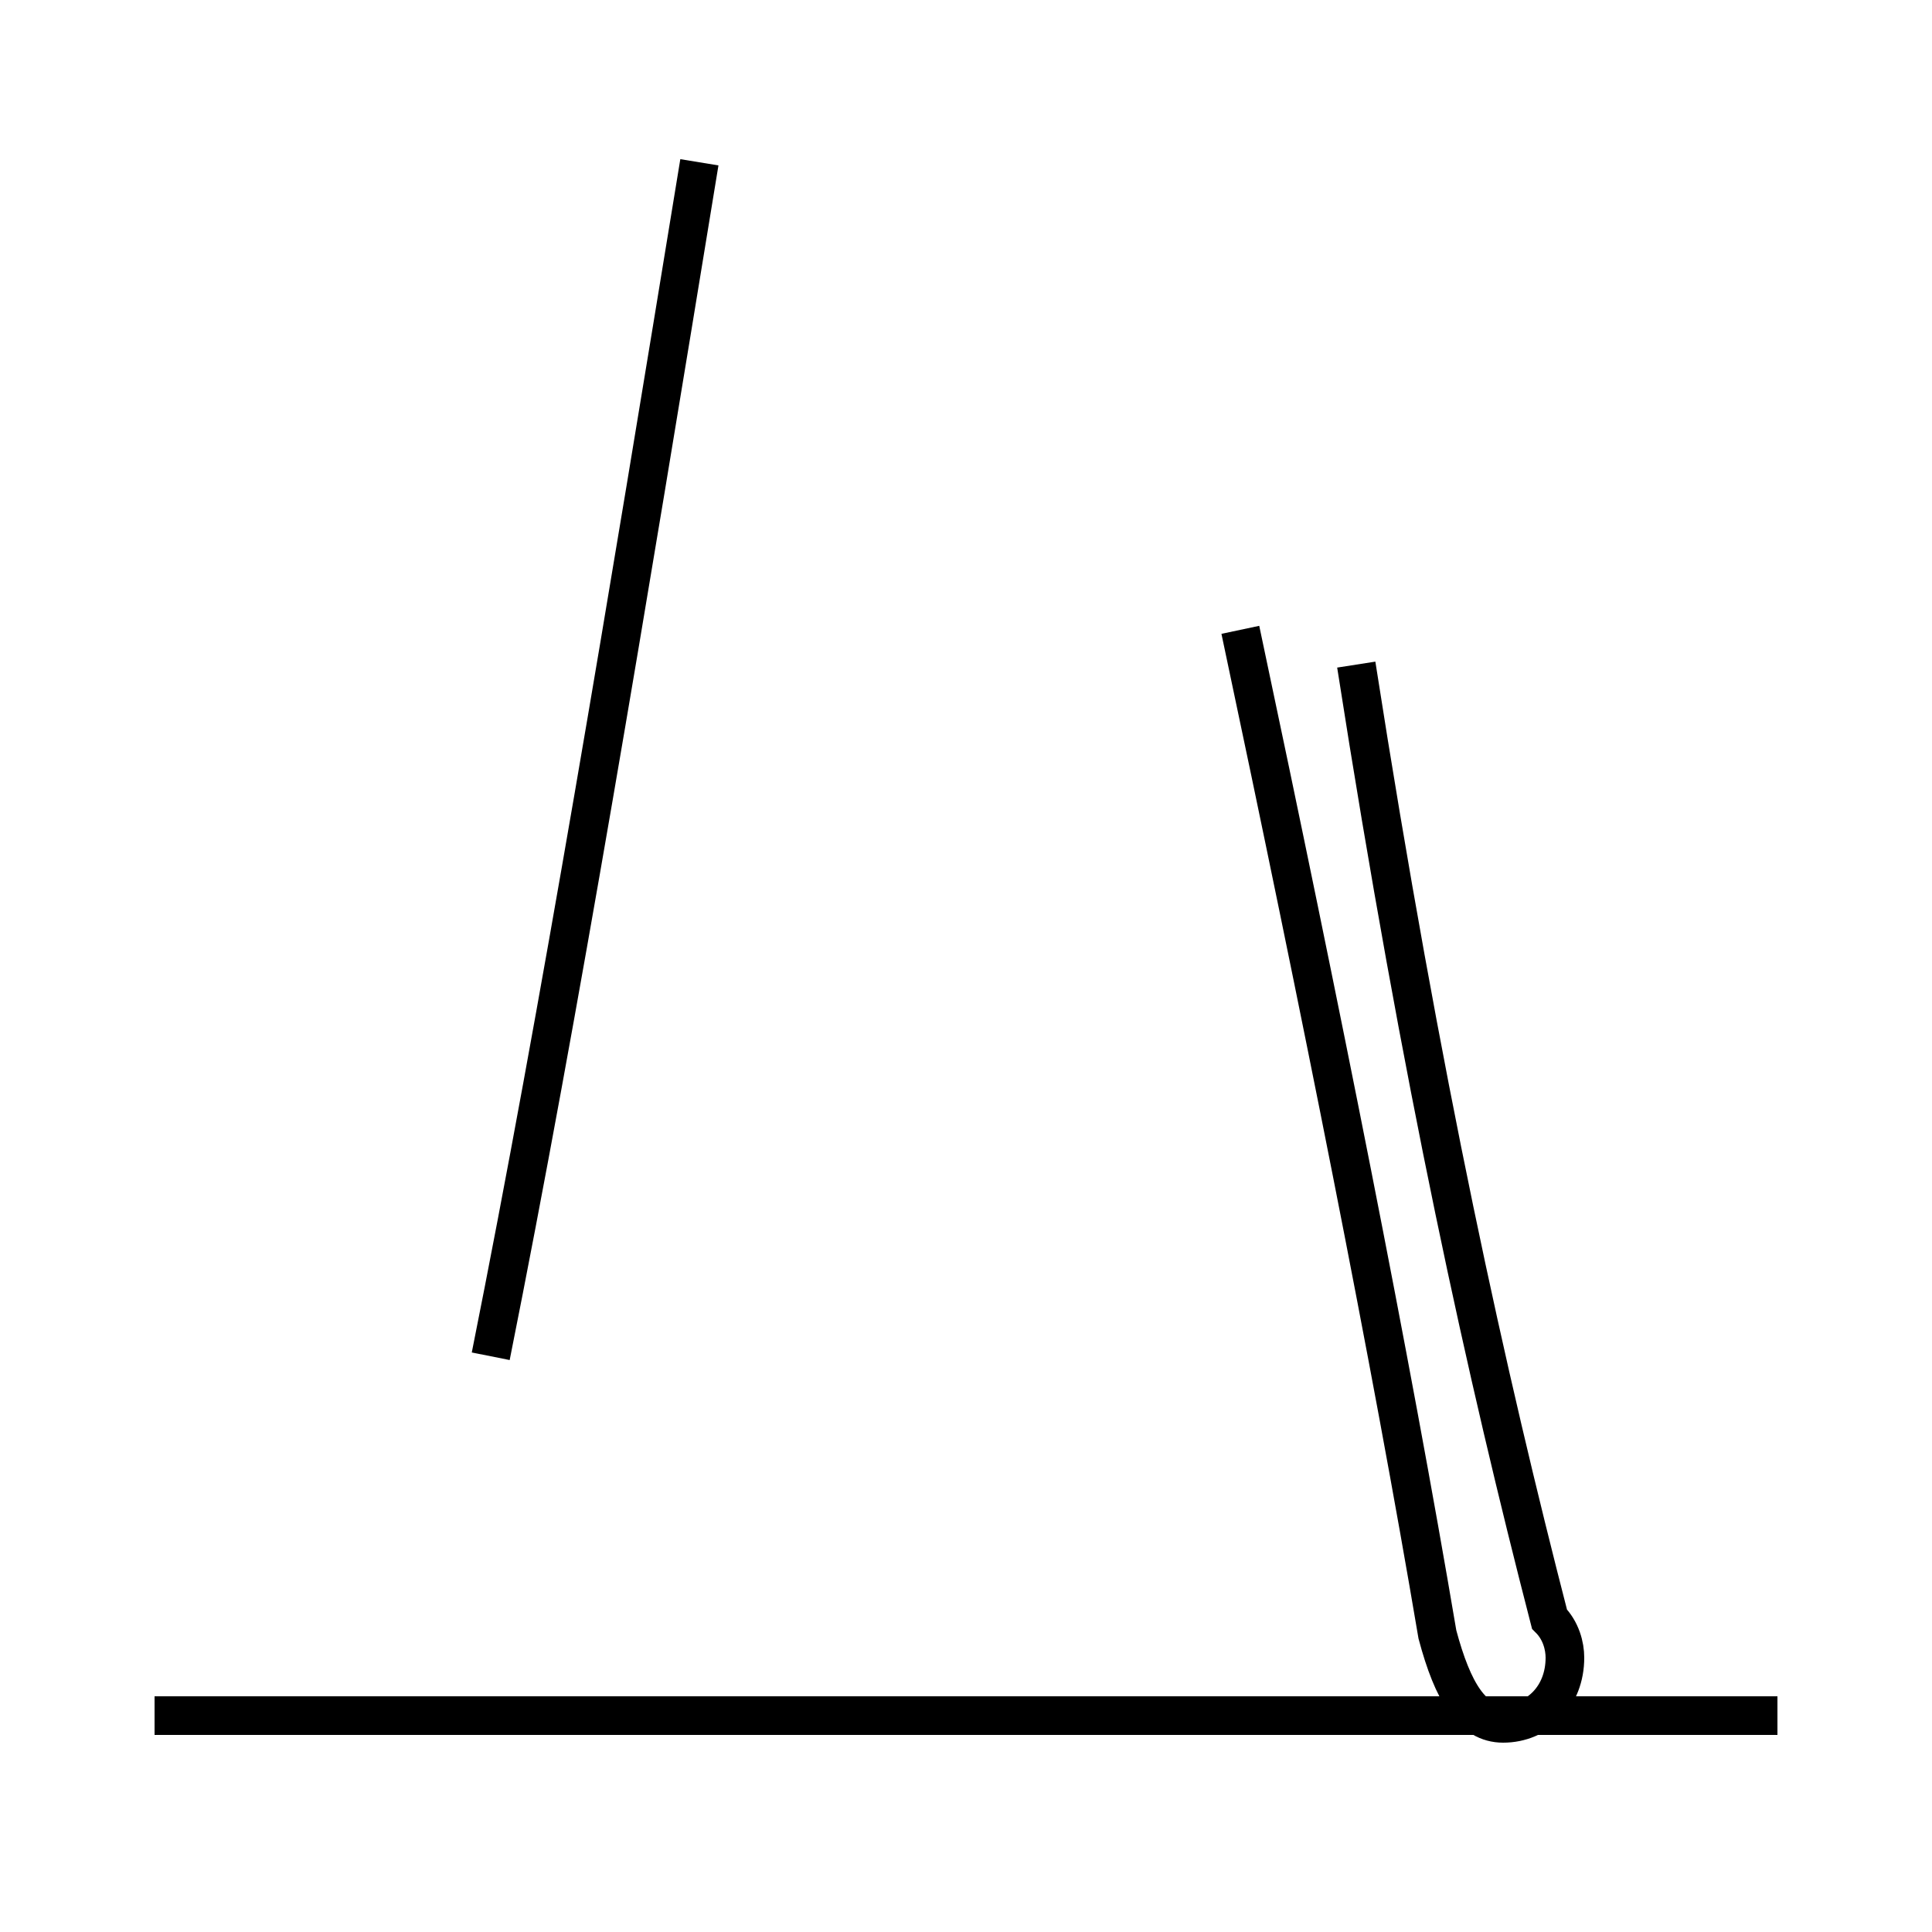 <?xml version='1.0' encoding='utf8'?>
<svg viewBox="0.0 -44.0 50.0 50.0" version="1.1" xmlns="http://www.w3.org/2000/svg">
<rect x="0.0" y="-44.0" width="50.0" height="50.0" fill="#808080" stroke="none"/>
<rect x="-1000" y="-1000" width="2000" height="2000" stroke="white" fill="white"/>
<g style="fill:none; stroke:#000000;  stroke-width:1">
<path d="M 12.7 8.9 C 14.5 17.9 16.2 28.2 18.1 39.8 M 46.0 -0.4 L 4.0 -0.4 M 32.1 27.7 C 34.2 17.8 36.0 8.8 37.2 1.7 C 37.6 0.2 38.1 -0.6 38.9 -0.6 C 39.8 -0.6 40.5 0.1 40.5 1.1 C 40.5 1.4 40.4 1.8 40.1 2.1 C 38.5 8.3 36.8 15.9 35.1 26.8 " transform="scale(1, -1)" />
</g>
</svg>